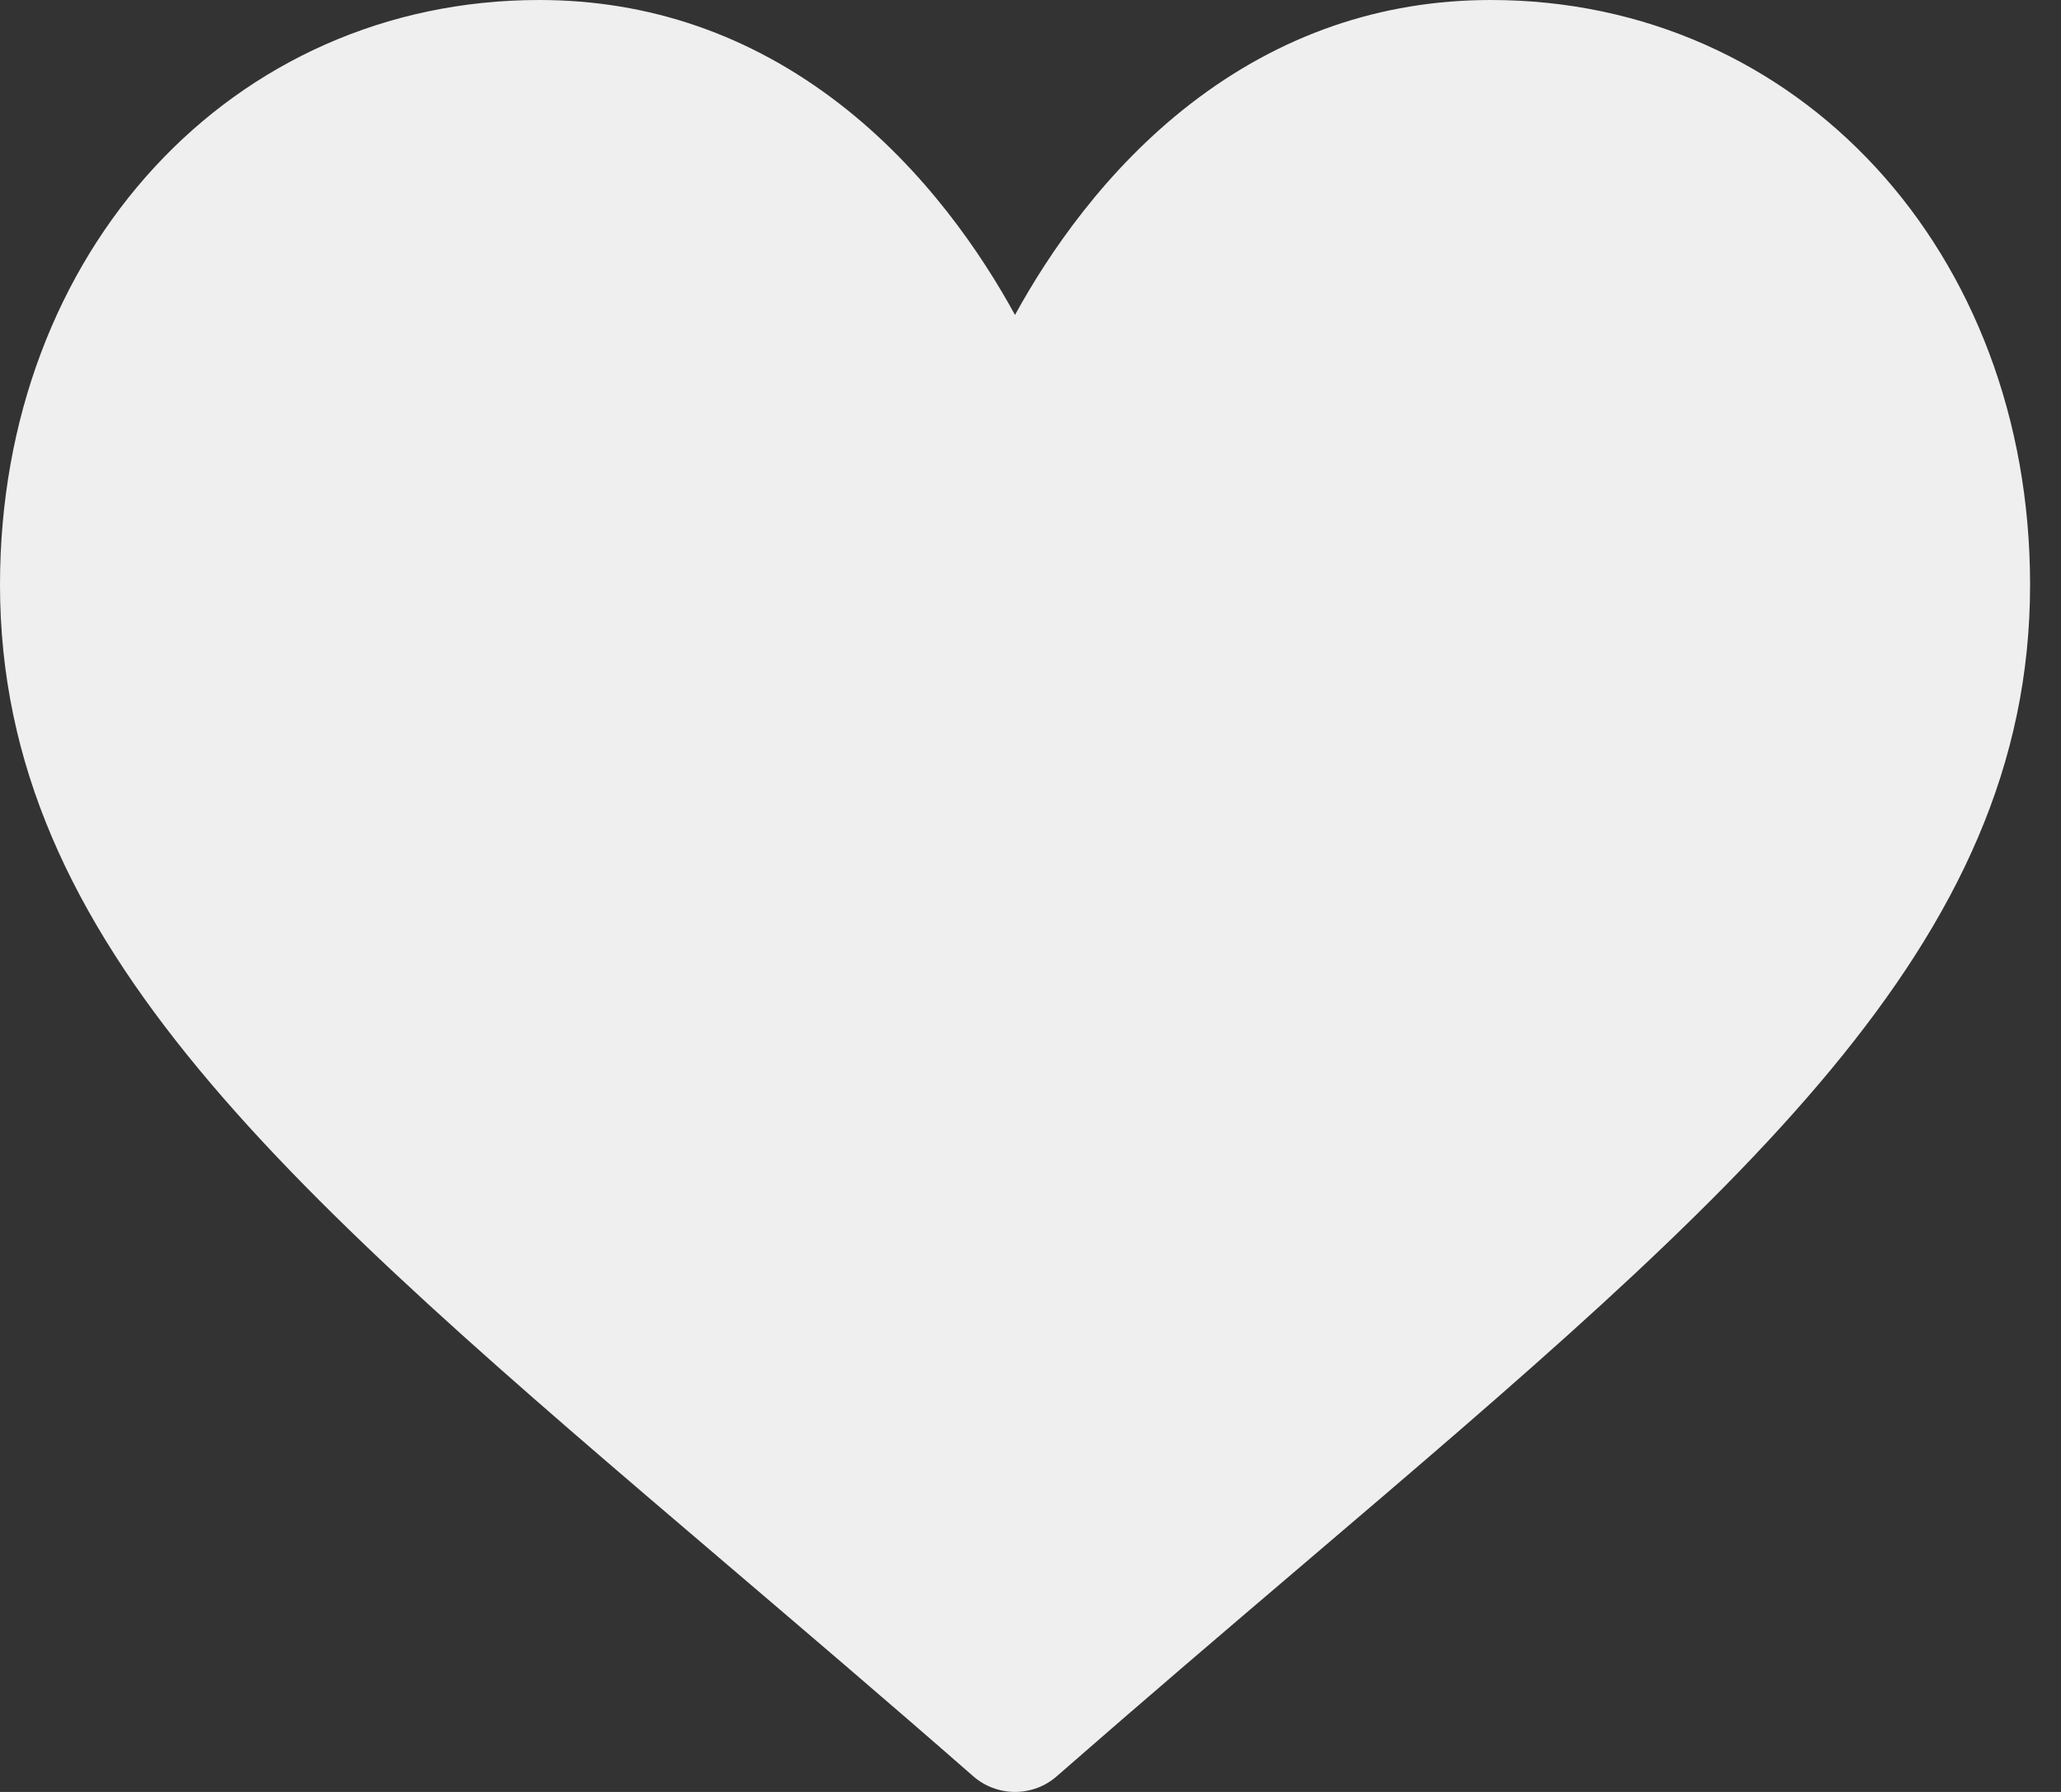 <svg width="23" height="20" viewBox="0 0 23 20" fill="none" xmlns="http://www.w3.org/2000/svg">
<rect x="0" y="0" width="23" height="20" fill="#333333" stroke="none"/>
<path d="M16.637 0C15.408 0 14.281 0.39 13.287 1.158C12.335 1.894 11.701 2.833 11.327 3.515C10.954 2.833 10.32 1.894 9.368 1.158C8.374 0.39 7.247 0 6.018 0C2.587 0 0 2.806 0 6.527C0 10.547 3.228 13.298 8.114 17.462C8.943 18.169 9.884 18.97 10.861 19.825C10.99 19.938 11.156 20 11.327 20C11.499 20 11.665 19.938 11.793 19.825C12.771 18.97 13.711 18.169 14.542 17.461C19.427 13.298 22.655 10.547 22.655 6.527C22.655 2.806 20.068 0 16.637 0Z" fill="#EFEFEF"/>
</svg>
